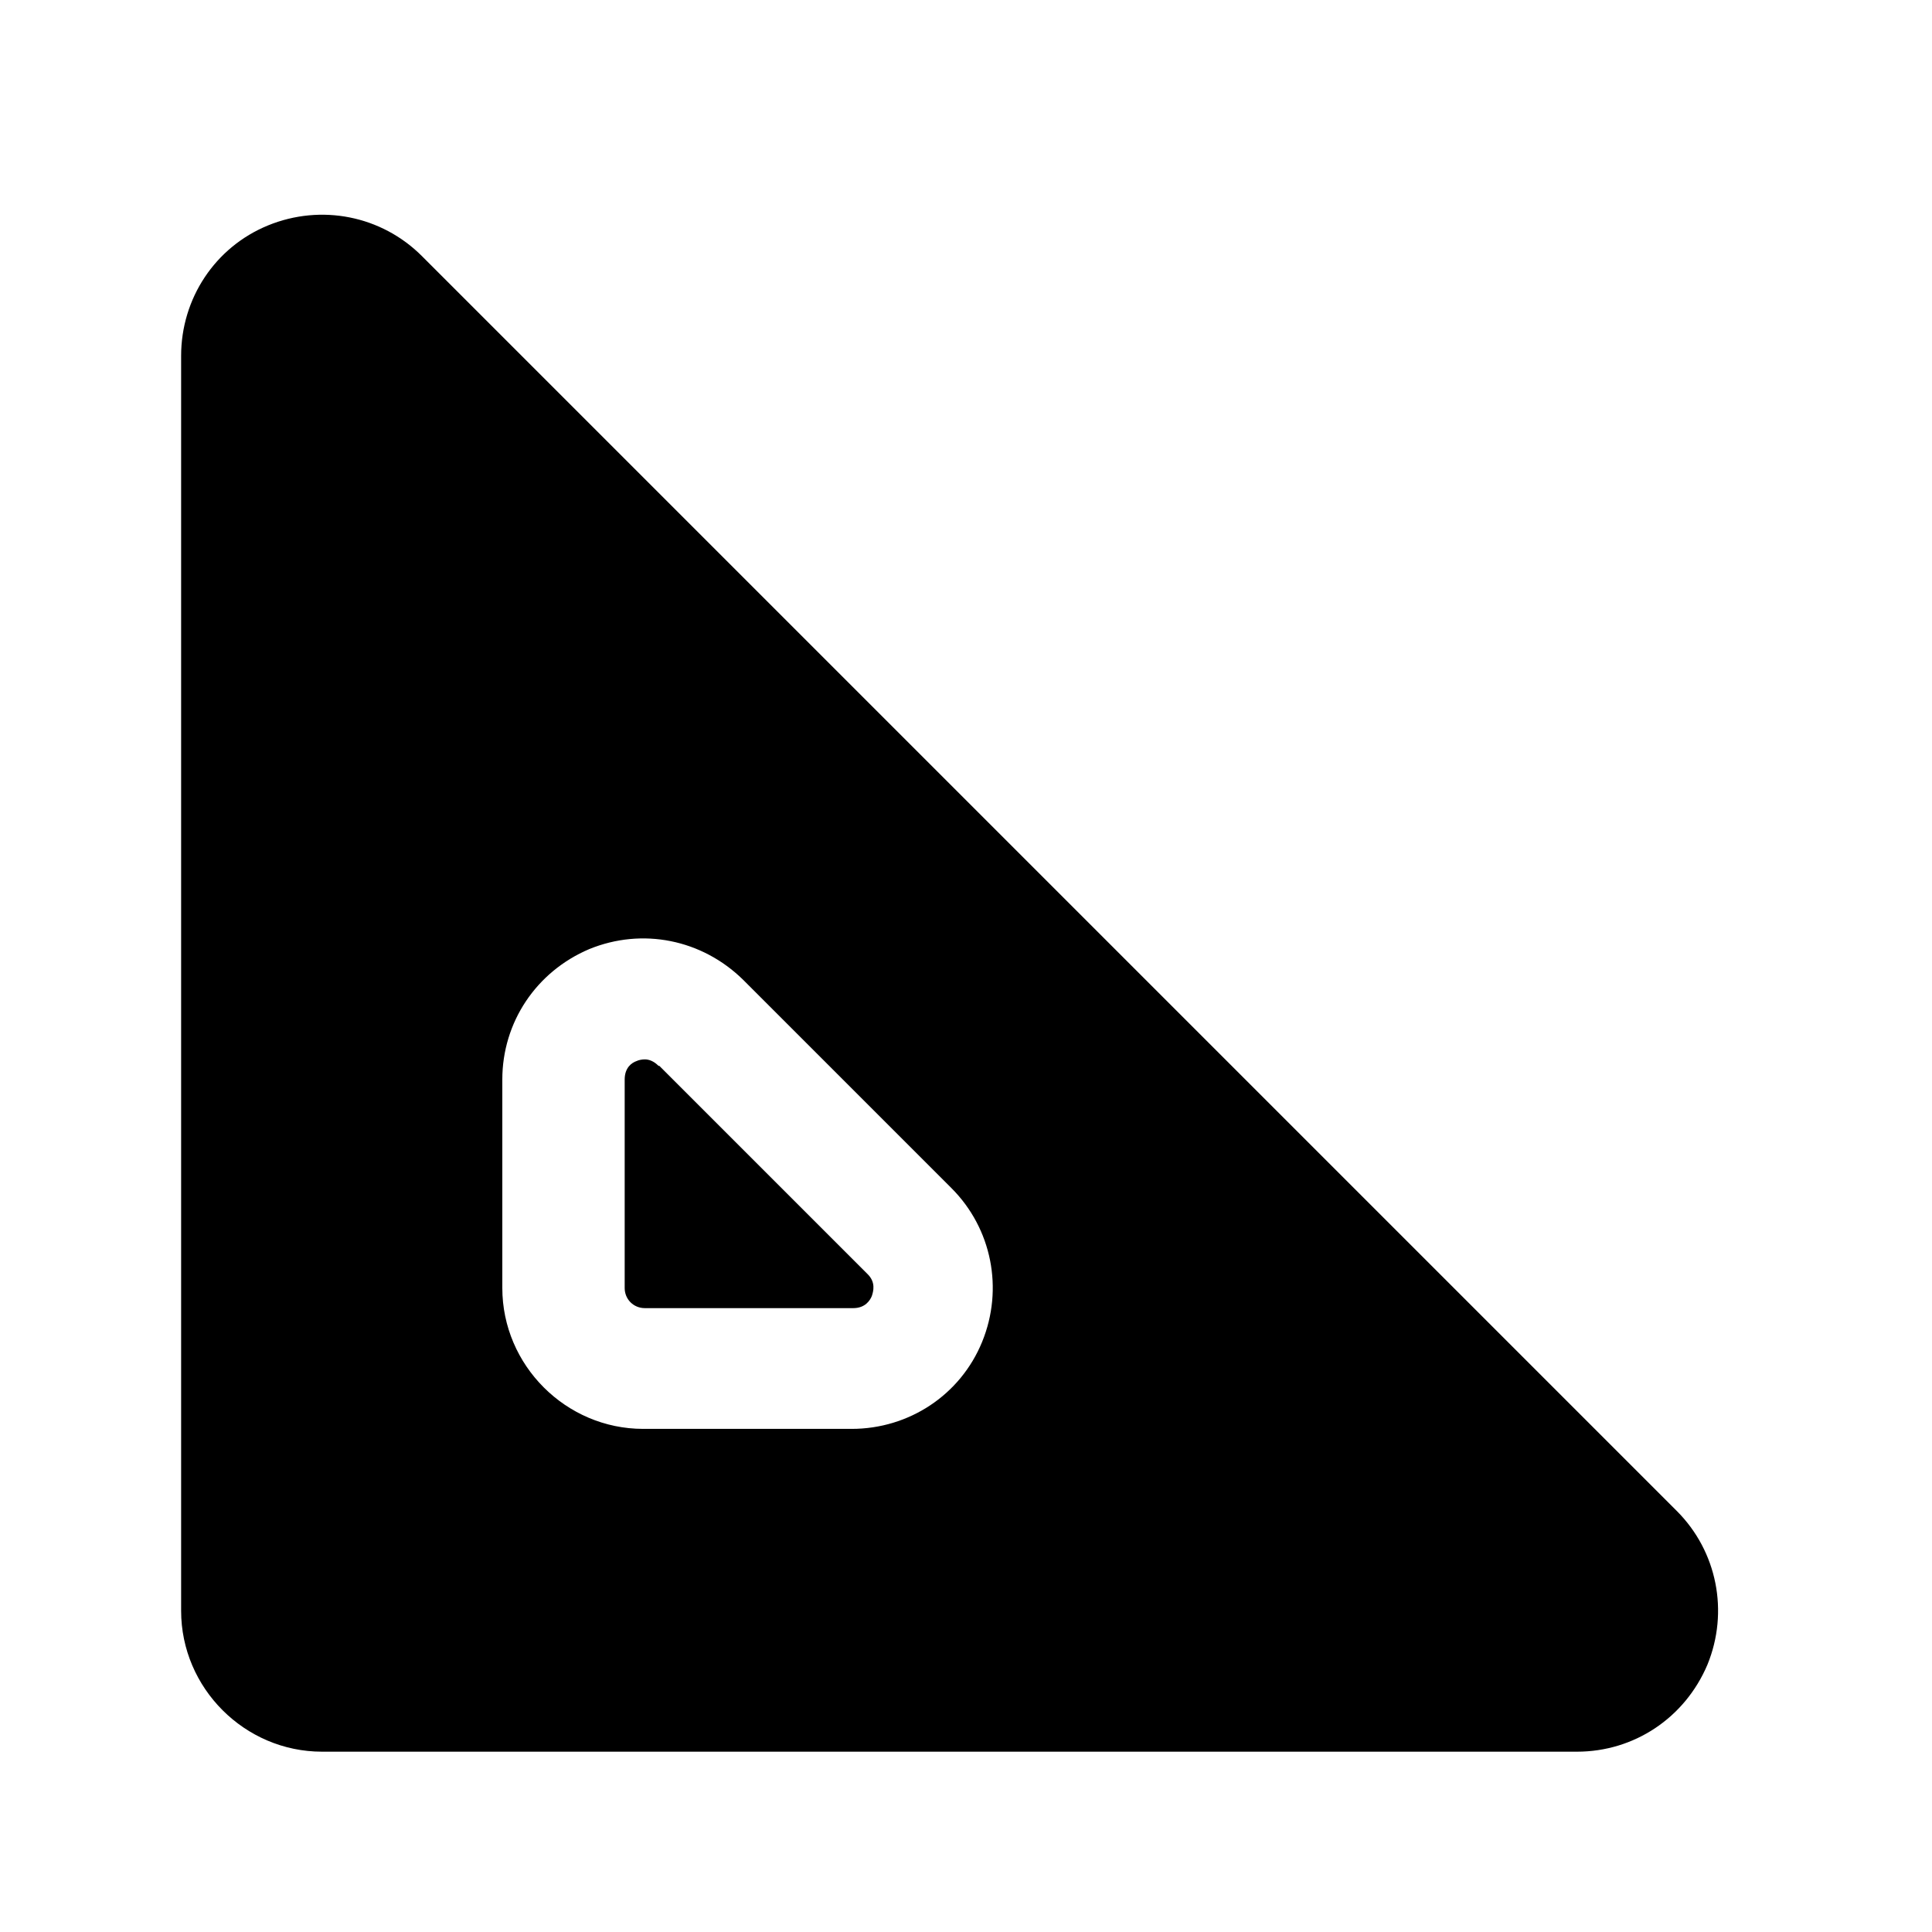 <?xml version="1.0" encoding="UTF-8"?><svg xmlns="http://www.w3.org/2000/svg" viewBox="0 0 24 24"><g id="a"/><g id="b"><g><path d="M8.18,13.24c-.06-.06-.12-.08-.17-.08-.04,0-.08,.01-.1,.02-.06,.02-.15,.08-.15,.23v2.59c0,.14,.11,.25,.25,.25h2.59c.15,0,.21-.1,.23-.15,.02-.06,.05-.17-.05-.27l-2.59-2.59Z"/><path d="M20.82,18.76L5.24,3.18c-.5-.5-1.25-.65-1.91-.38-.66,.27-1.08,.91-1.08,1.62v15.59c0,.96,.79,1.75,1.75,1.75h15.59c.71,0,1.34-.42,1.62-1.08,.27-.66,.12-1.41-.38-1.91Zm-8.62-2.09c-.27,.66-.91,1.08-1.62,1.08h-2.59c-.96,0-1.75-.79-1.75-1.75v-2.59c0-.71,.42-1.34,1.08-1.62,.66-.27,1.4-.12,1.91,.38l2.59,2.59c.5,.5,.65,1.25,.38,1.91Z"/></g></g><g id="c"/><g id="d"/><g id="e"/><g id="f"/><g id="g"/><g id="h"/><g id="i"/><g id="j"/><g id="k"/><g id="l"/><g id="m"/><g id="n"/><g id="o"/><g id="p"/><g id="q"/><g id="r"/><g id="s"/><g id="t"/><g id="u"/></svg>